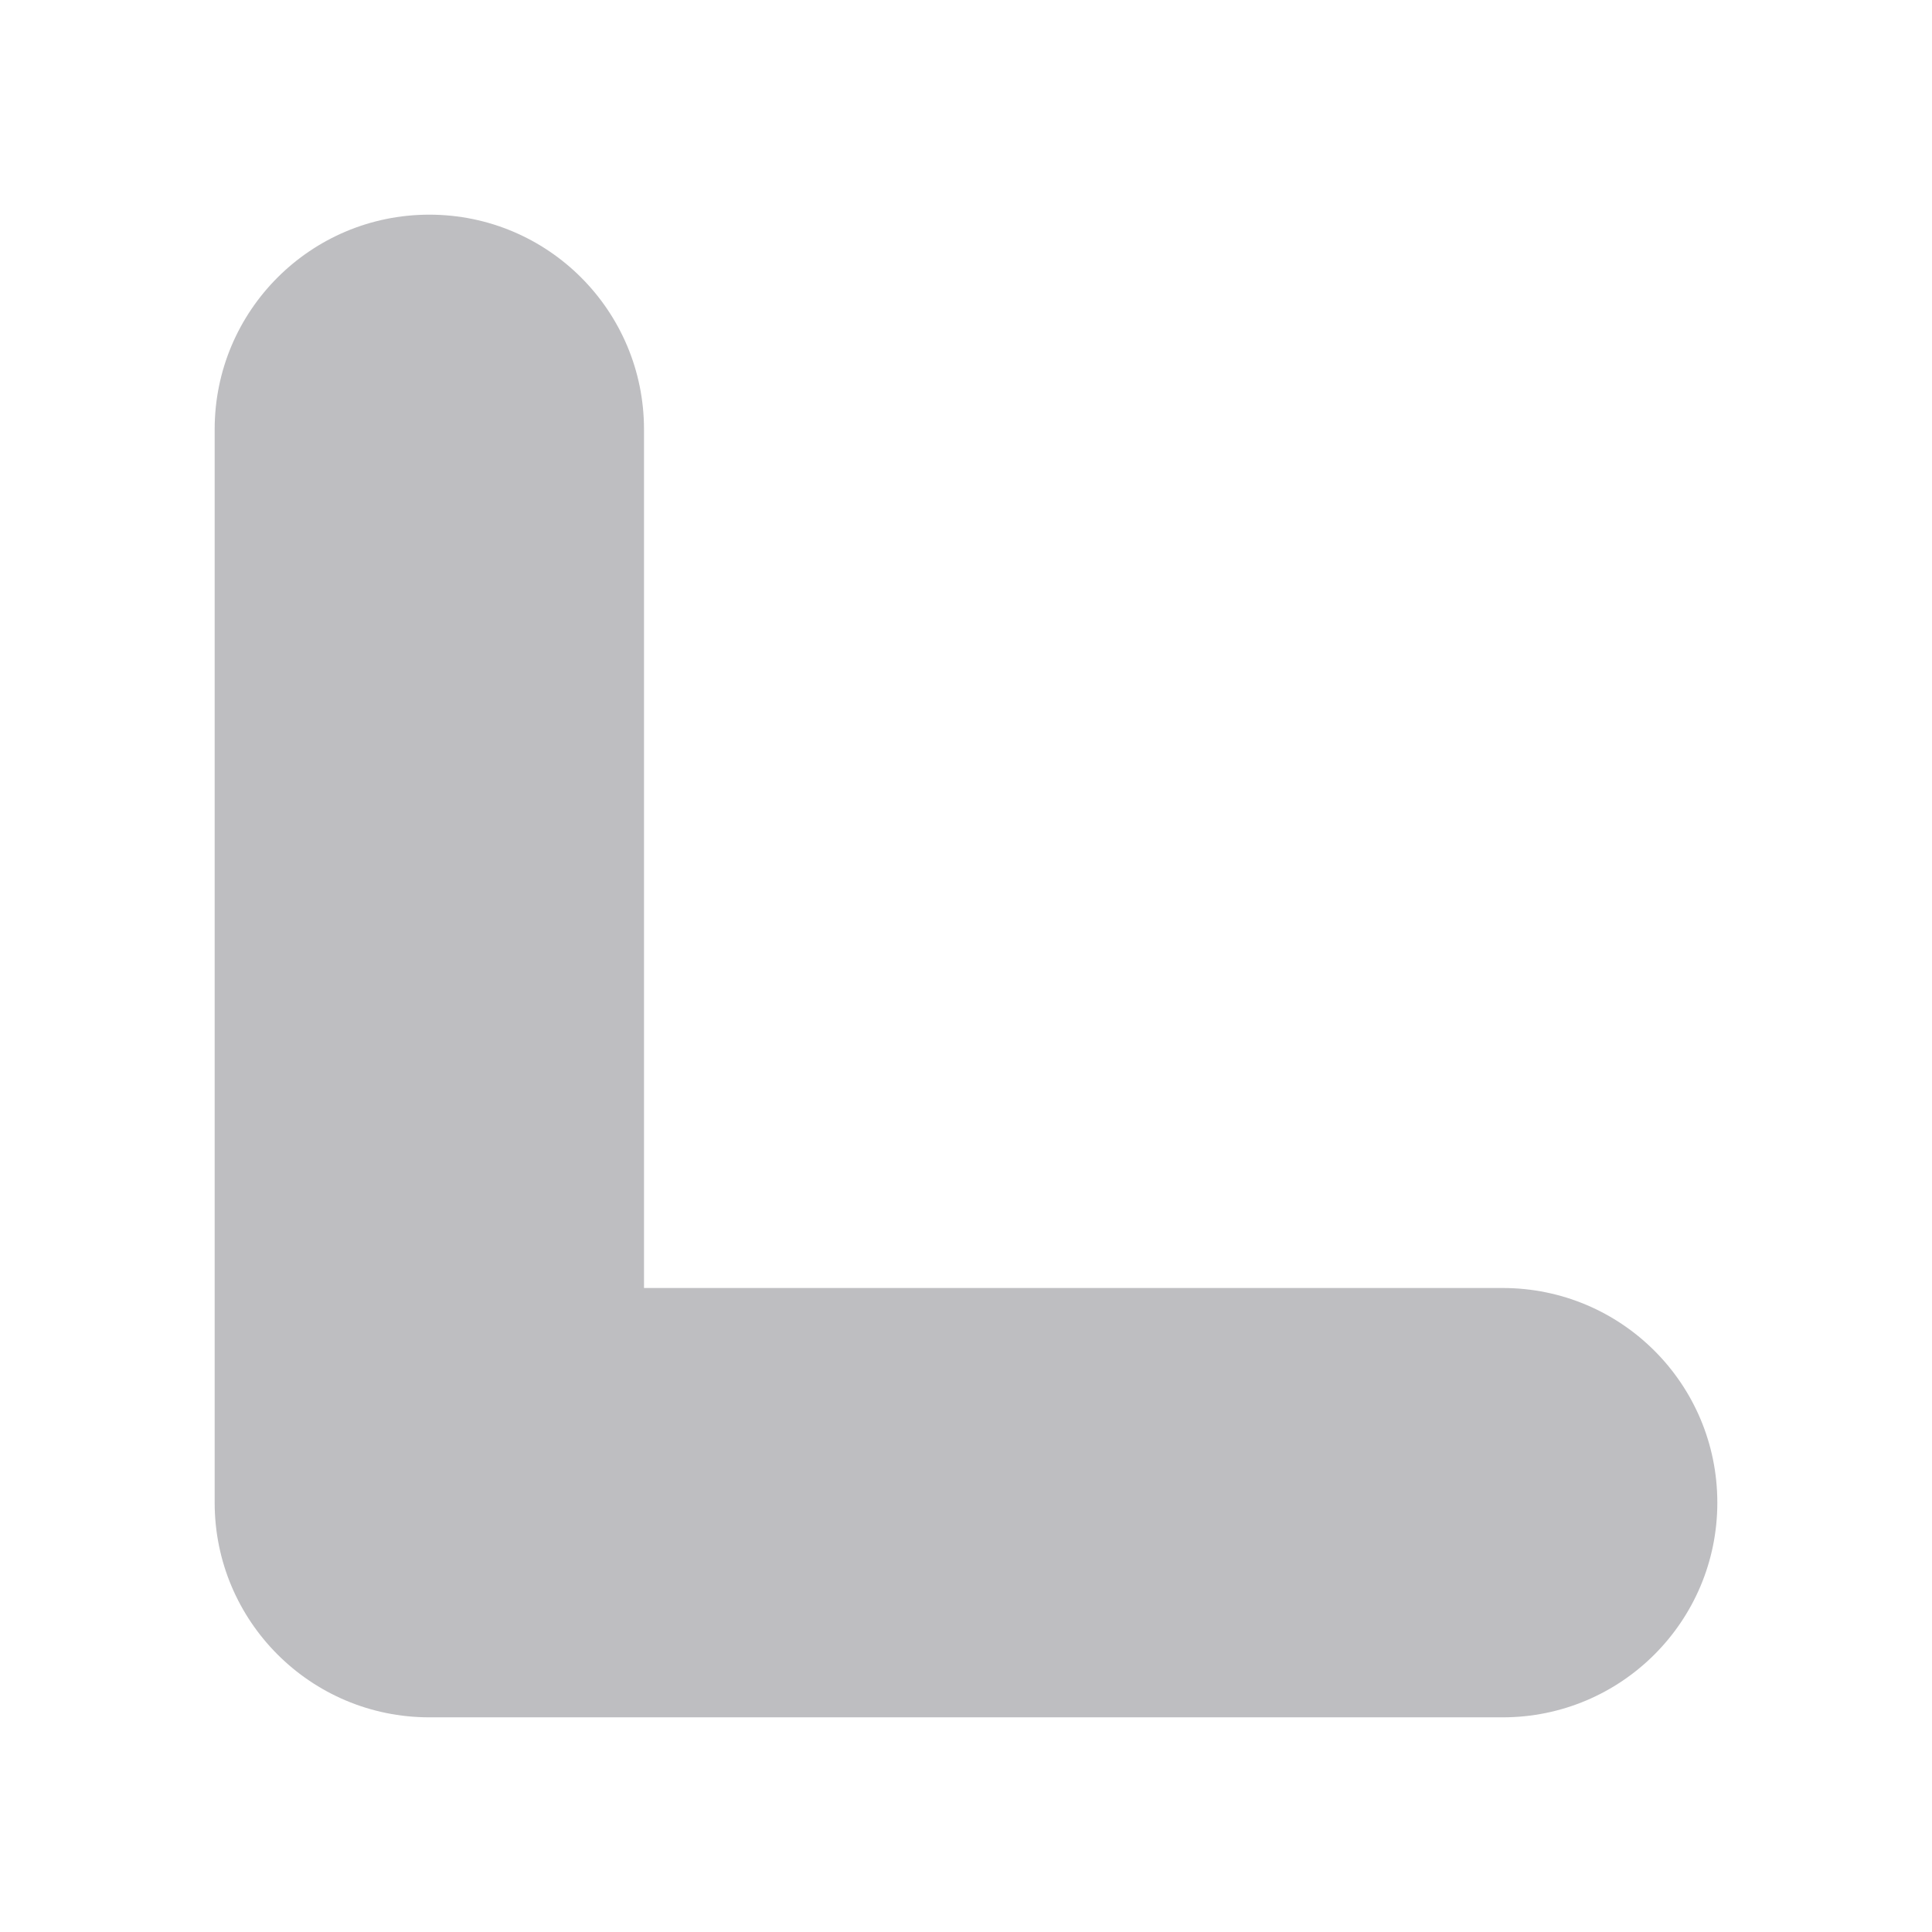 <?xml version="1.0" encoding="utf-8"?>
<!-- Generator: Adobe Illustrator 16.0.0, SVG Export Plug-In . SVG Version: 6.00 Build 0)  -->
<!DOCTYPE svg PUBLIC "-//W3C//DTD SVG 1.0//EN" "http://www.w3.org/TR/2001/REC-SVG-20010904/DTD/svg10.dtd">
<svg version="1.0" id="Layer_1" xmlns="http://www.w3.org/2000/svg" xmlns:xlink="http://www.w3.org/1999/xlink" x="0px" y="0px"
	 width="9px" height="9px" viewBox="0 0 9 9" enable-background="new 0 0 9 9" xml:space="preserve">
<g>
	<path fill="#BEBEC1" d="M7,8H2C1.447,8,1,7.552,1,7V2c0-0.552,0.447-1,1-1s1,0.448,1,1v4h4c0.553,0,1,0.447,1,1
		C8,7.552,7.553,8,7,8z"/>
</g>
</svg>
